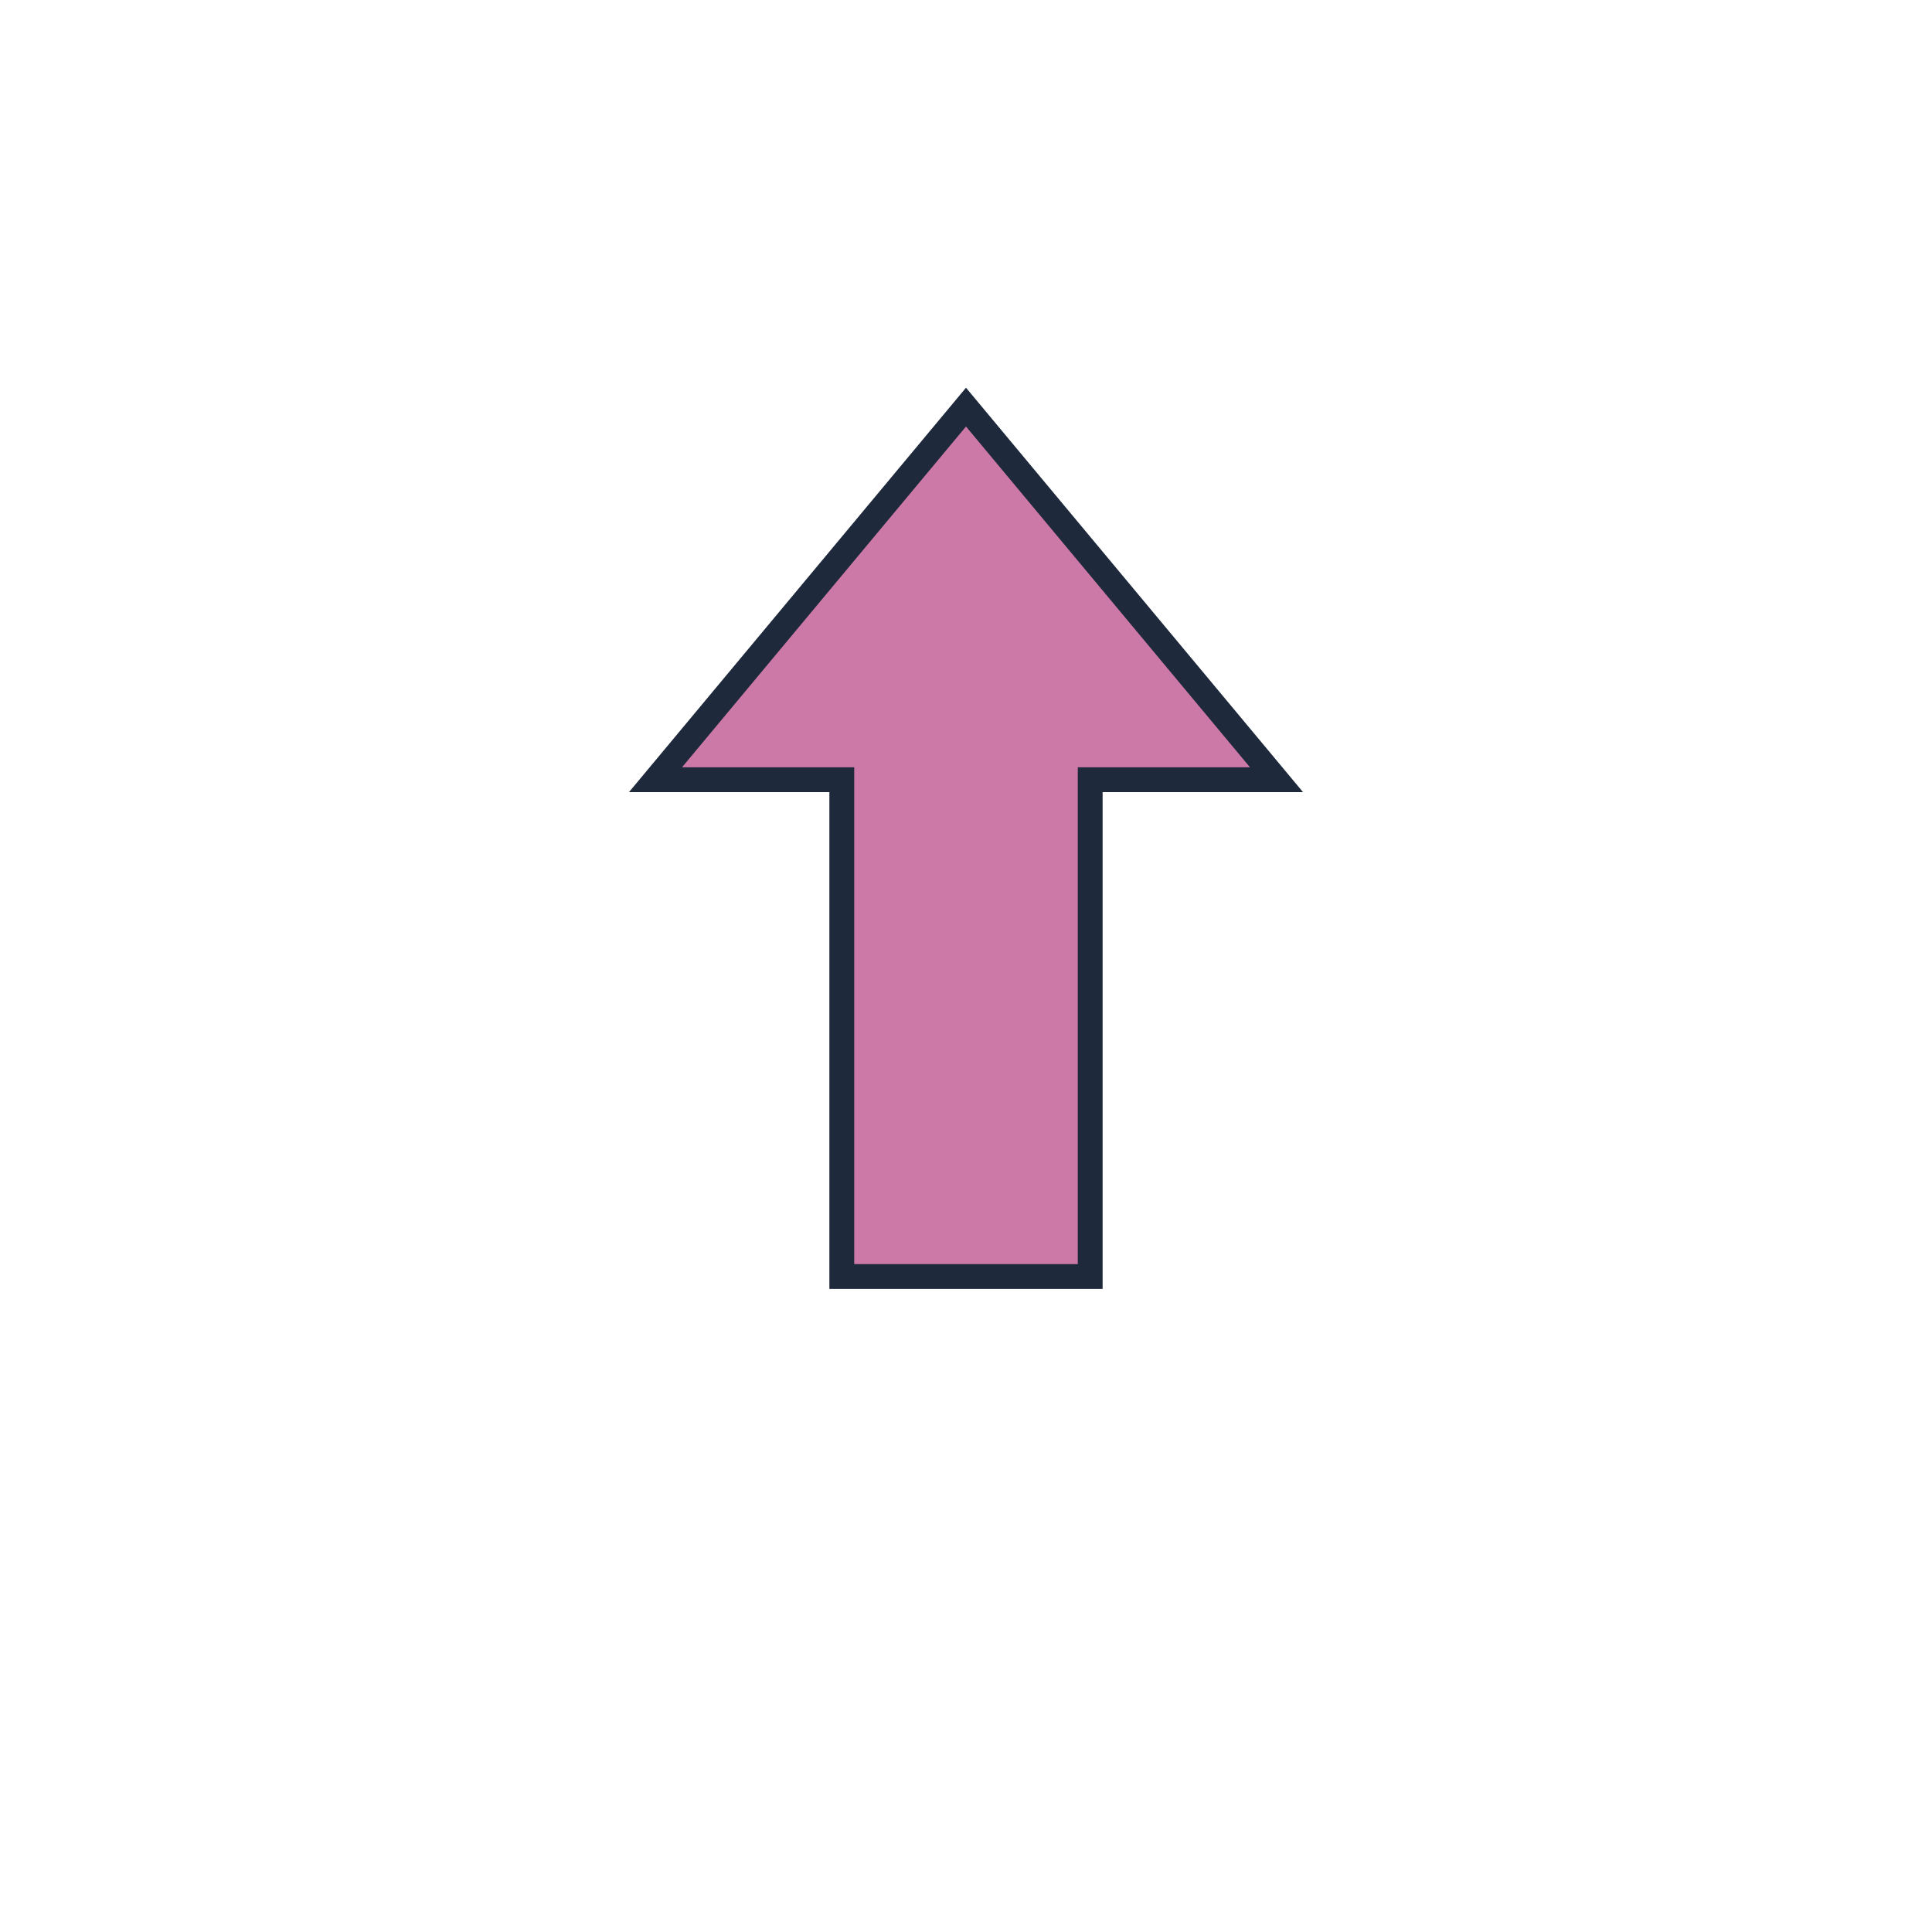 <?xml version="1.0" encoding="UTF-8"?>
<svg width="140" height="140" viewBox="0 0 140 140" xmlns="http://www.w3.org/2000/svg">
  <g transform="scale(0.9)" transform-origin="70 70"><polygon points="70,25 95,55 80,55 80,95 60,95 60,55 45,55" fill="#CC79A7" stroke="#1e293b" stroke-width="2"/></g>
  
</svg>